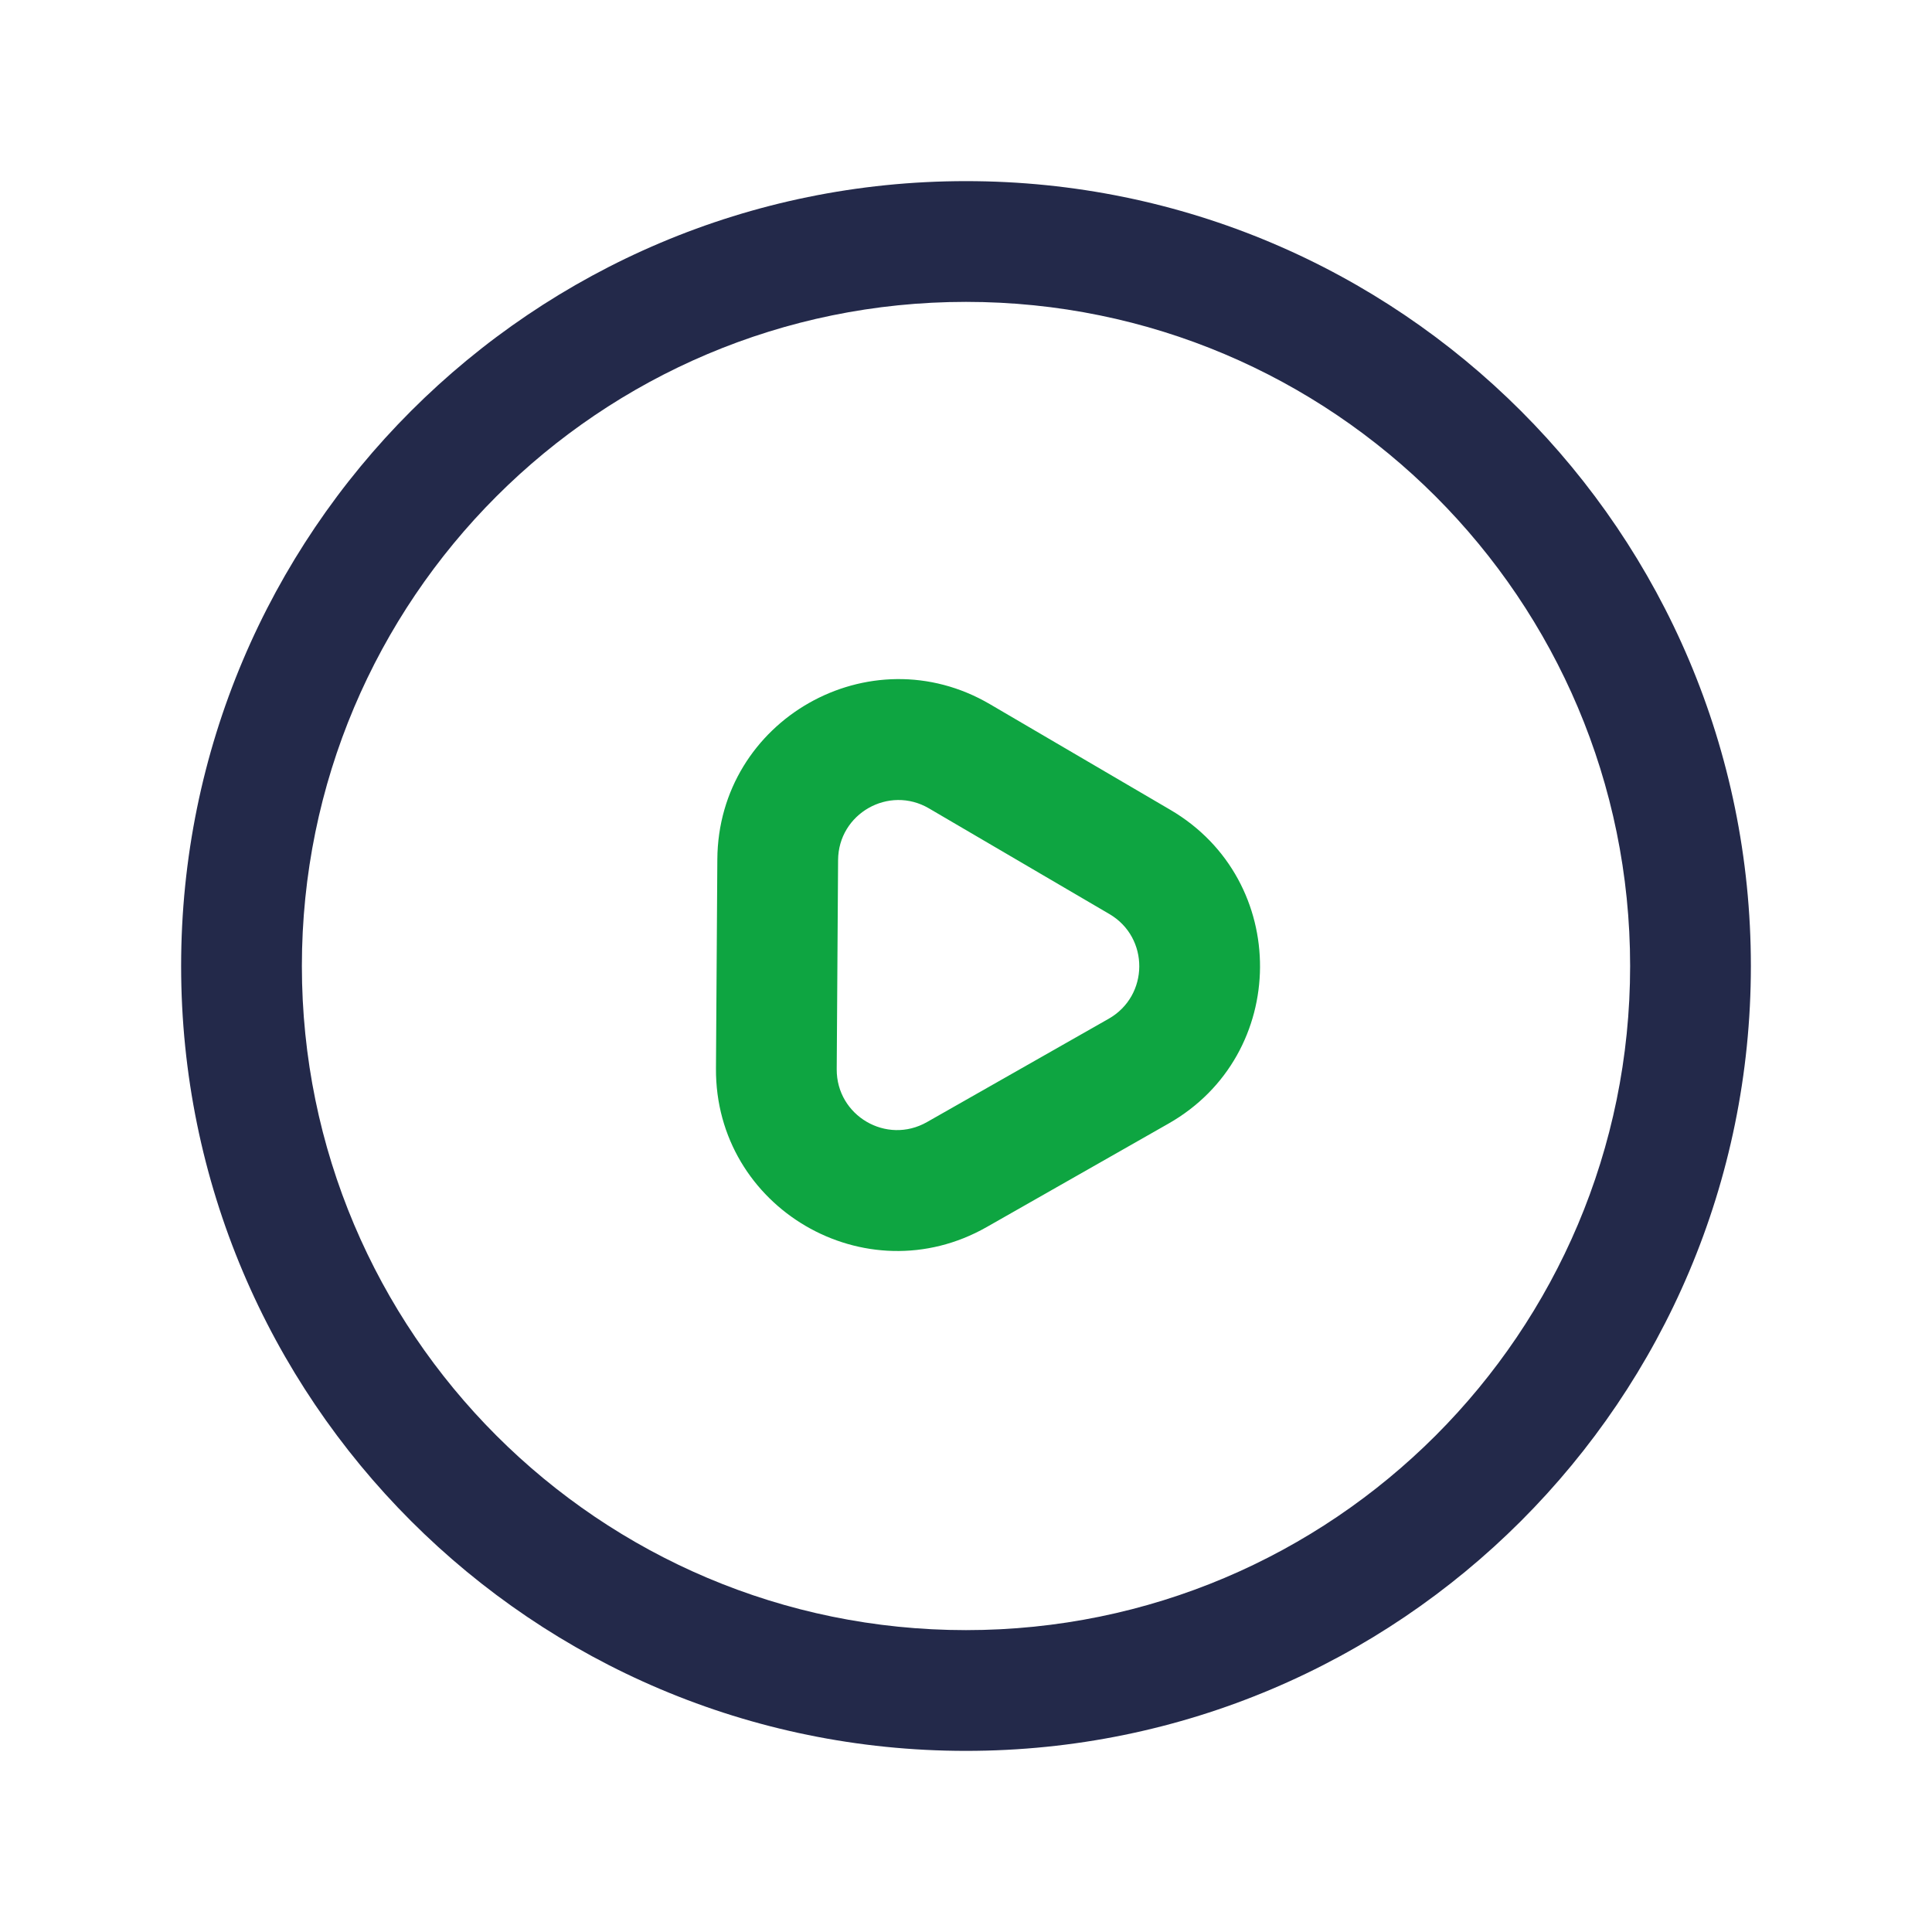 <svg width="24" height="24" viewBox="0 0 24 24" fill="none" xmlns="http://www.w3.org/2000/svg">
<path fill-rule="evenodd" clip-rule="evenodd" d="M12 3.75C7.444 3.75 3.75 7.444 3.75 12C3.75 16.556 7.444 20.25 12 20.25C16.556 20.25 20.25 16.556 20.25 12C20.25 7.444 16.556 3.75 12 3.75ZM2.25 12C2.25 6.615 6.615 2.25 12 2.25C17.385 2.25 21.75 6.615 21.75 12C21.75 17.385 17.385 21.75 12 21.75C6.615 21.75 2.25 17.385 2.25 12Z" fill="#23294A"/>
<path fill-rule="evenodd" clip-rule="evenodd" d="M11.54 10.042C11.042 9.75 10.414 10.107 10.411 10.685L10.394 13.283C10.391 13.86 11.013 14.225 11.515 13.939L13.773 12.655C14.275 12.369 14.28 11.647 13.782 11.355L11.54 10.042ZM8.911 10.675C8.922 8.943 10.804 7.872 12.298 8.748L14.54 10.061C16.034 10.937 16.021 13.102 14.515 13.958L12.257 15.243C10.752 16.099 8.883 15.005 8.894 13.273L8.911 10.675Z" fill="#0EA541"/>
</svg>
